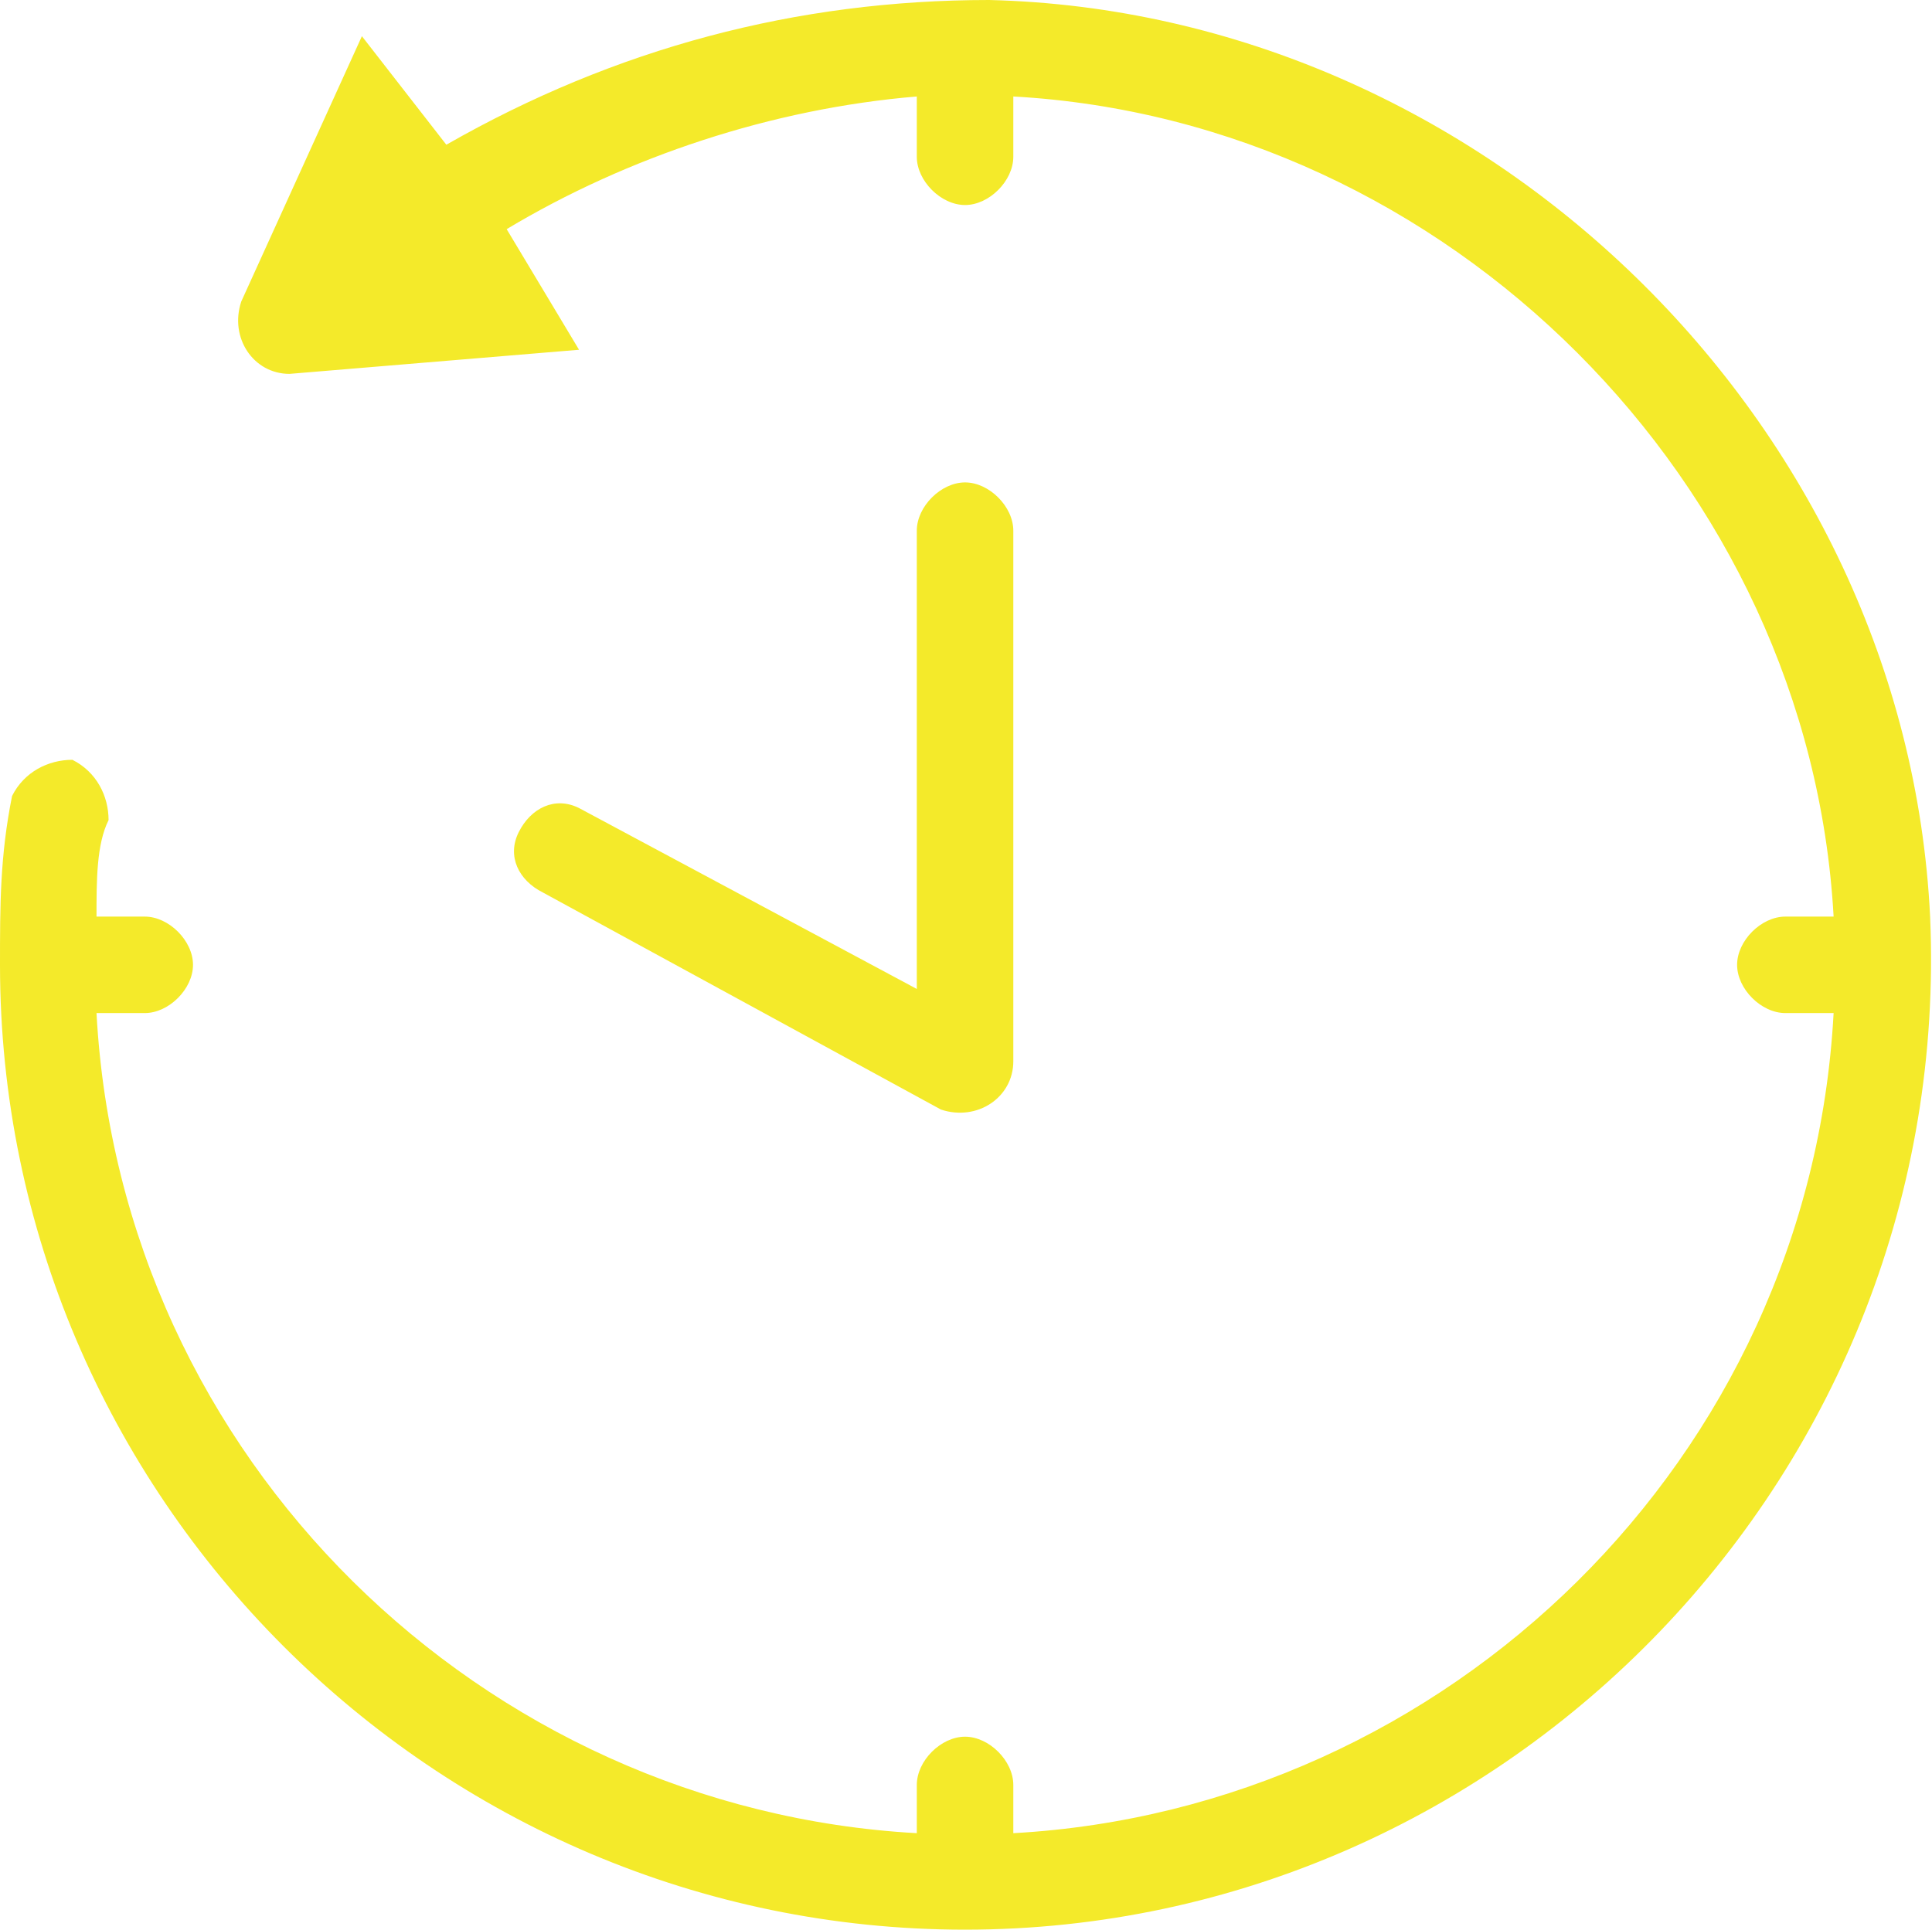 <?xml version="1.0" standalone="no"?><!DOCTYPE svg PUBLIC "-//W3C//DTD SVG 1.1//EN" "http://www.w3.org/Graphics/SVG/1.1/DTD/svg11.dtd"><svg t="1553865524951" class="icon" style="" viewBox="0 0 1025 1024" version="1.1" xmlns="http://www.w3.org/2000/svg" p-id="2646" xmlns:xlink="http://www.w3.org/1999/xlink" width="200.195" height="200"><defs><style type="text/css"></style></defs><path d="M1024 486.4C1011.2 224 787.2 6.4 524.8 0 422.4 0 326.4 25.6 236.8 76.8L192 19.2 128 160C121.6 179.2 134.4 198.4 153.6 198.4l153.6-12.8L268.8 121.6c64-38.4 140.8-64 217.6-70.4l0 32c0 12.8 12.8 25.6 25.6 25.6s25.6-12.8 25.6-25.6L537.6 51.2C768 64 960 256 972.8 486.4l-25.6 0c-12.8 0-25.6 12.8-25.6 25.6 0 12.8 12.8 25.6 25.6 25.6l25.6 0C960 774.4 768 960 537.6 972.8l0-25.6c0-12.8-12.8-25.6-25.6-25.6s-25.6 12.8-25.6 25.6l0 25.6C256 960 64 774.4 51.2 537.6l25.6 0c12.8 0 25.6-12.8 25.6-25.6 0-12.8-12.8-25.6-25.6-25.6L51.2 486.4c0-19.2 0-38.4 6.4-51.2 0-12.8-6.4-25.6-19.2-32-12.8 0-25.6 6.4-32 19.2C0 454.4 0 480 0 512c0 0 0 0 0 0 0 0 0 0 0 0 0 0 0 0 0 0 0 281.6 230.4 512 512 512C800 1024 1036.8 780.8 1024 486.4z" p-id="2647" data-spm-anchor-id="a313x.7781069.0.i13" class="selected" fill="#f4ea2a"></path><path d="M499.2 588.8c19.2 6.4 38.4-6.4 38.4-25.6L537.6 281.6C537.6 268.8 524.8 256 512 256S486.4 268.8 486.4 281.6l0 243.2L307.2 428.8c-12.8-6.4-25.6 0-32 12.8-6.4 12.8 0 25.6 12.8 32L499.2 588.8z" p-id="2648" data-spm-anchor-id="a313x.7781069.0.i14" class="selected" fill="#f4ea2a"></path></svg>